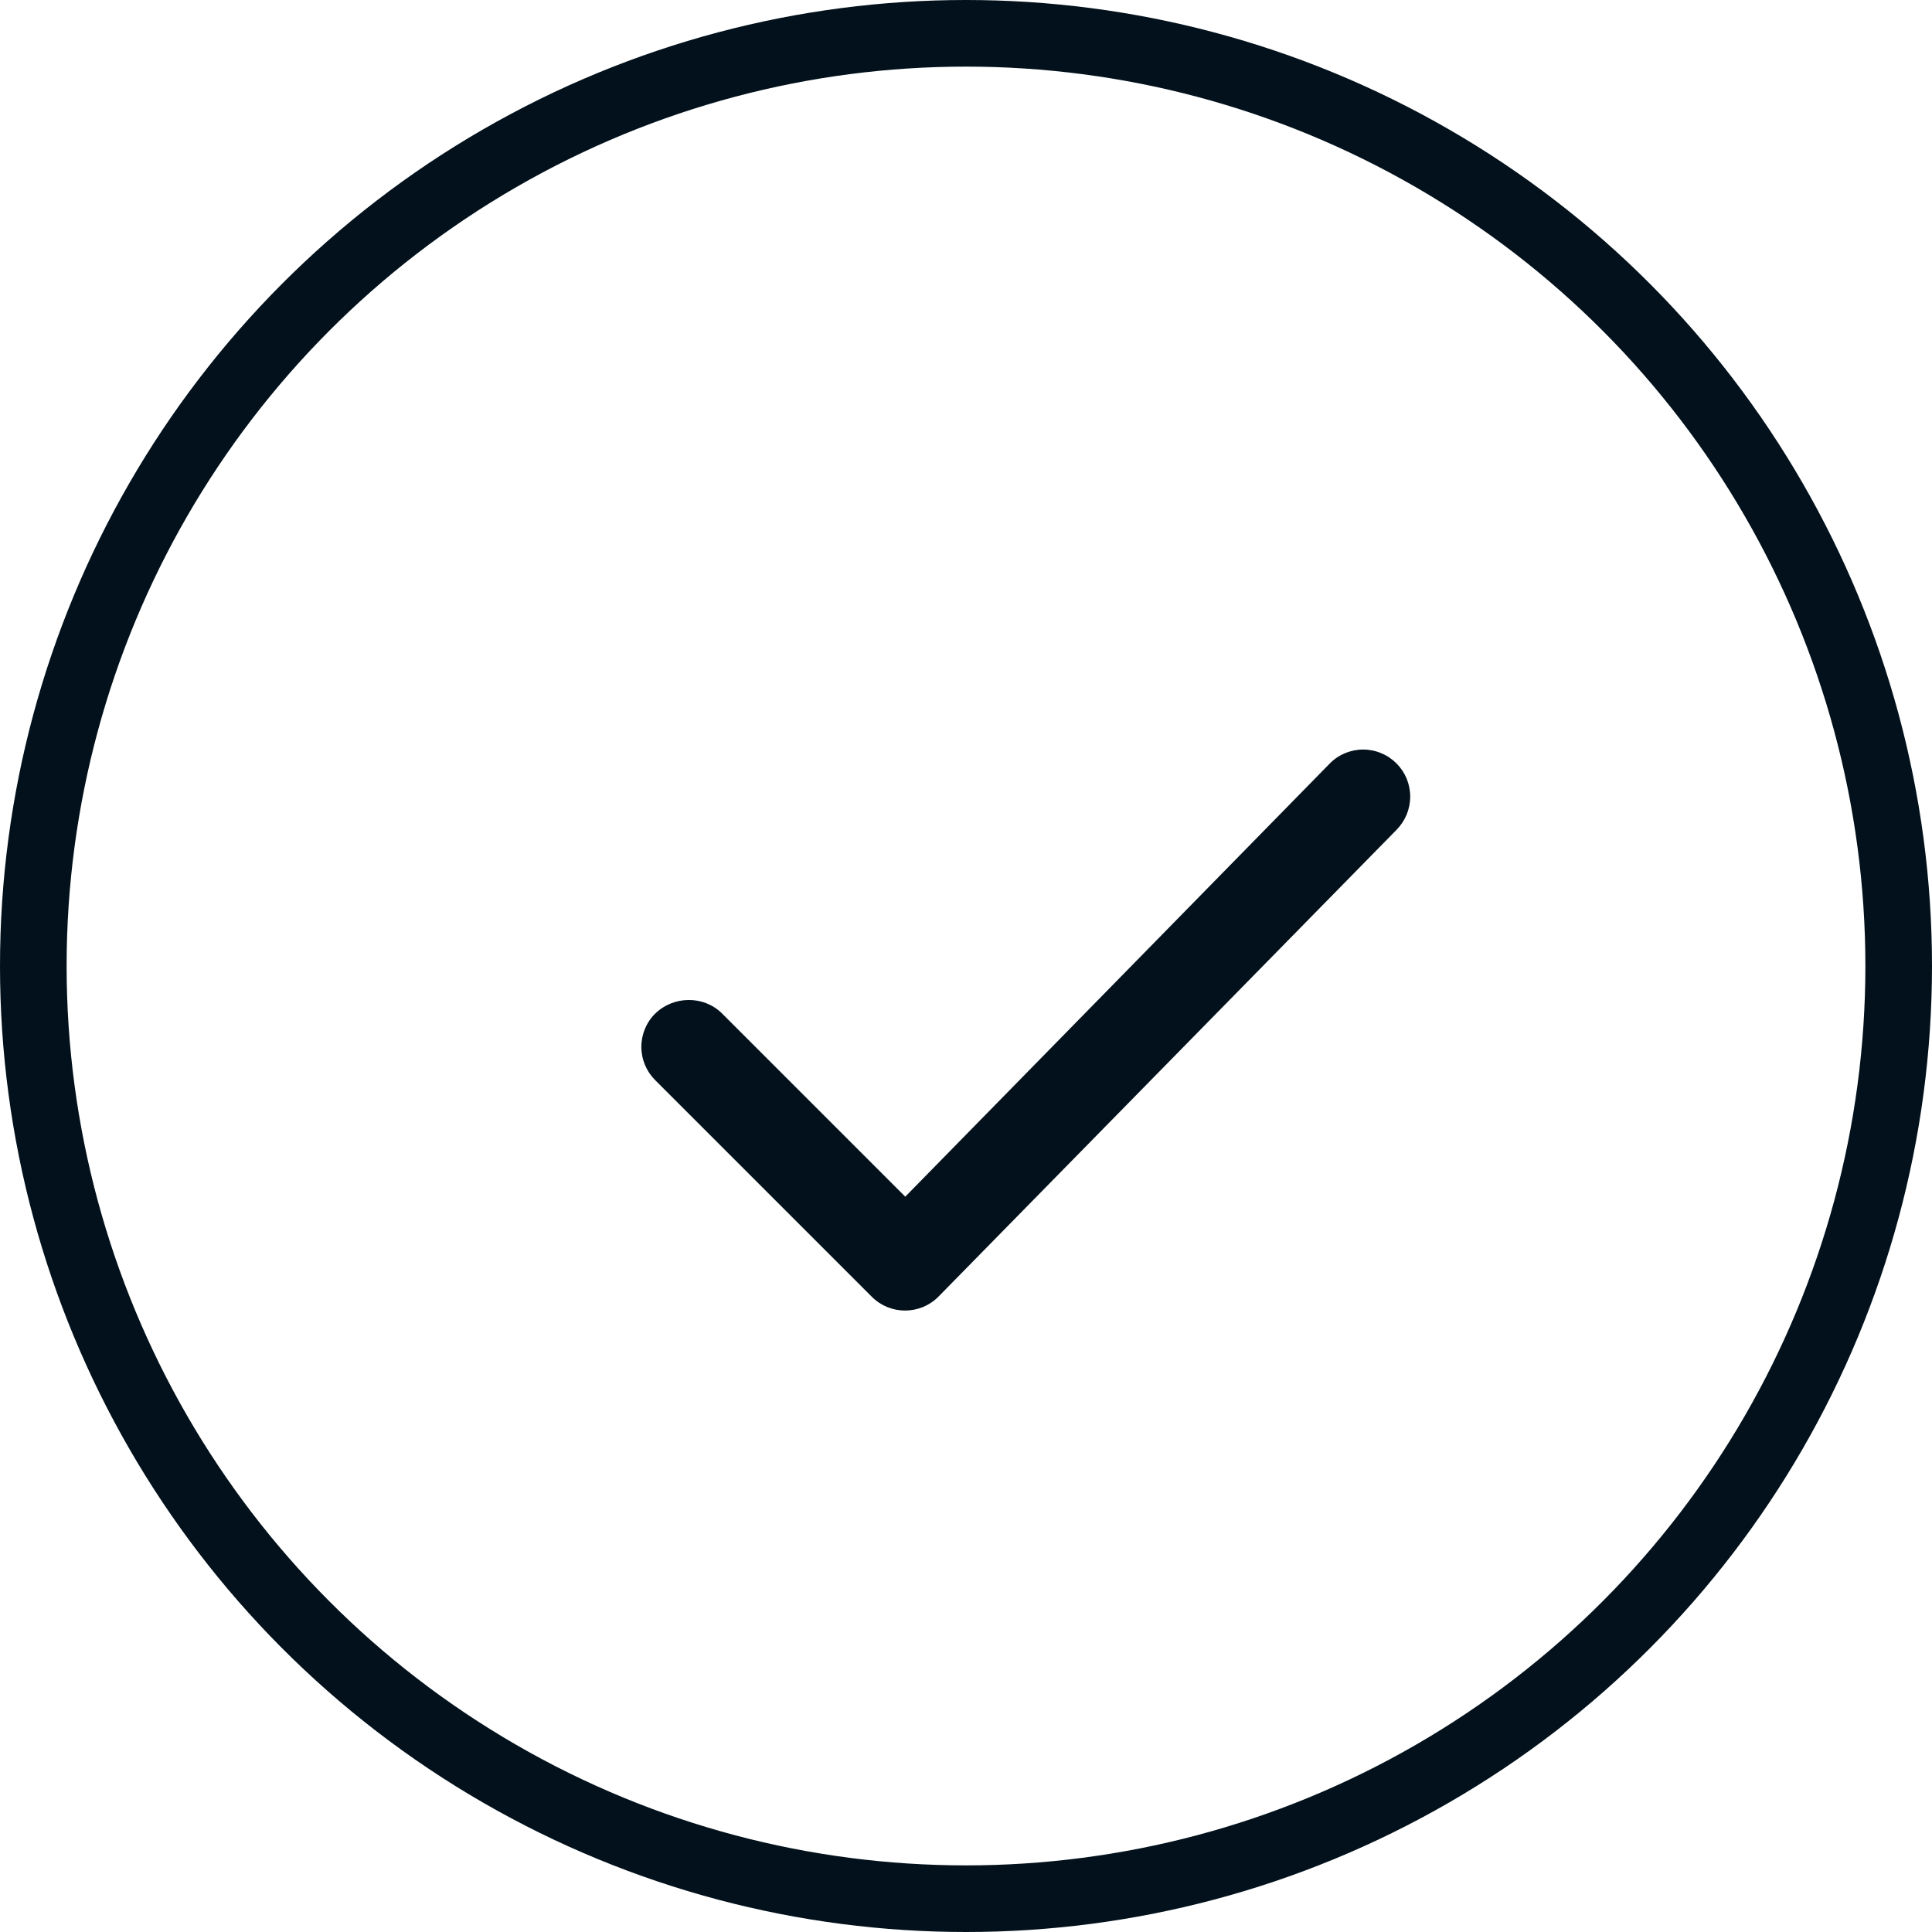<svg width="25" height="25" viewBox="0 0 25 25" fill="none" xmlns="http://www.w3.org/2000/svg">
<path d="M9.345 13.116L11.714 15.485L17.209 9.878C17.265 9.821 17.332 9.776 17.406 9.746C17.48 9.715 17.559 9.699 17.639 9.699C17.719 9.699 17.799 9.715 17.872 9.746C17.946 9.776 18.013 9.821 18.07 9.878C18.126 9.934 18.171 10.001 18.202 10.075C18.232 10.149 18.248 10.228 18.248 10.308C18.248 10.388 18.232 10.467 18.202 10.541C18.171 10.615 18.126 10.682 18.07 10.739L12.142 16.78C11.904 17.018 11.519 17.018 11.281 16.78L8.478 13.977C8.421 13.92 8.376 13.853 8.346 13.779C8.315 13.706 8.299 13.626 8.299 13.546C8.299 13.466 8.315 13.387 8.346 13.313C8.376 13.239 8.421 13.172 8.478 13.116C8.716 12.884 9.107 12.878 9.345 13.116Z" fill="#02111B"/>
<circle cx="12.5" cy="12.5" r="12.069" stroke="#02111B" stroke-width="0.862"/>
</svg>
